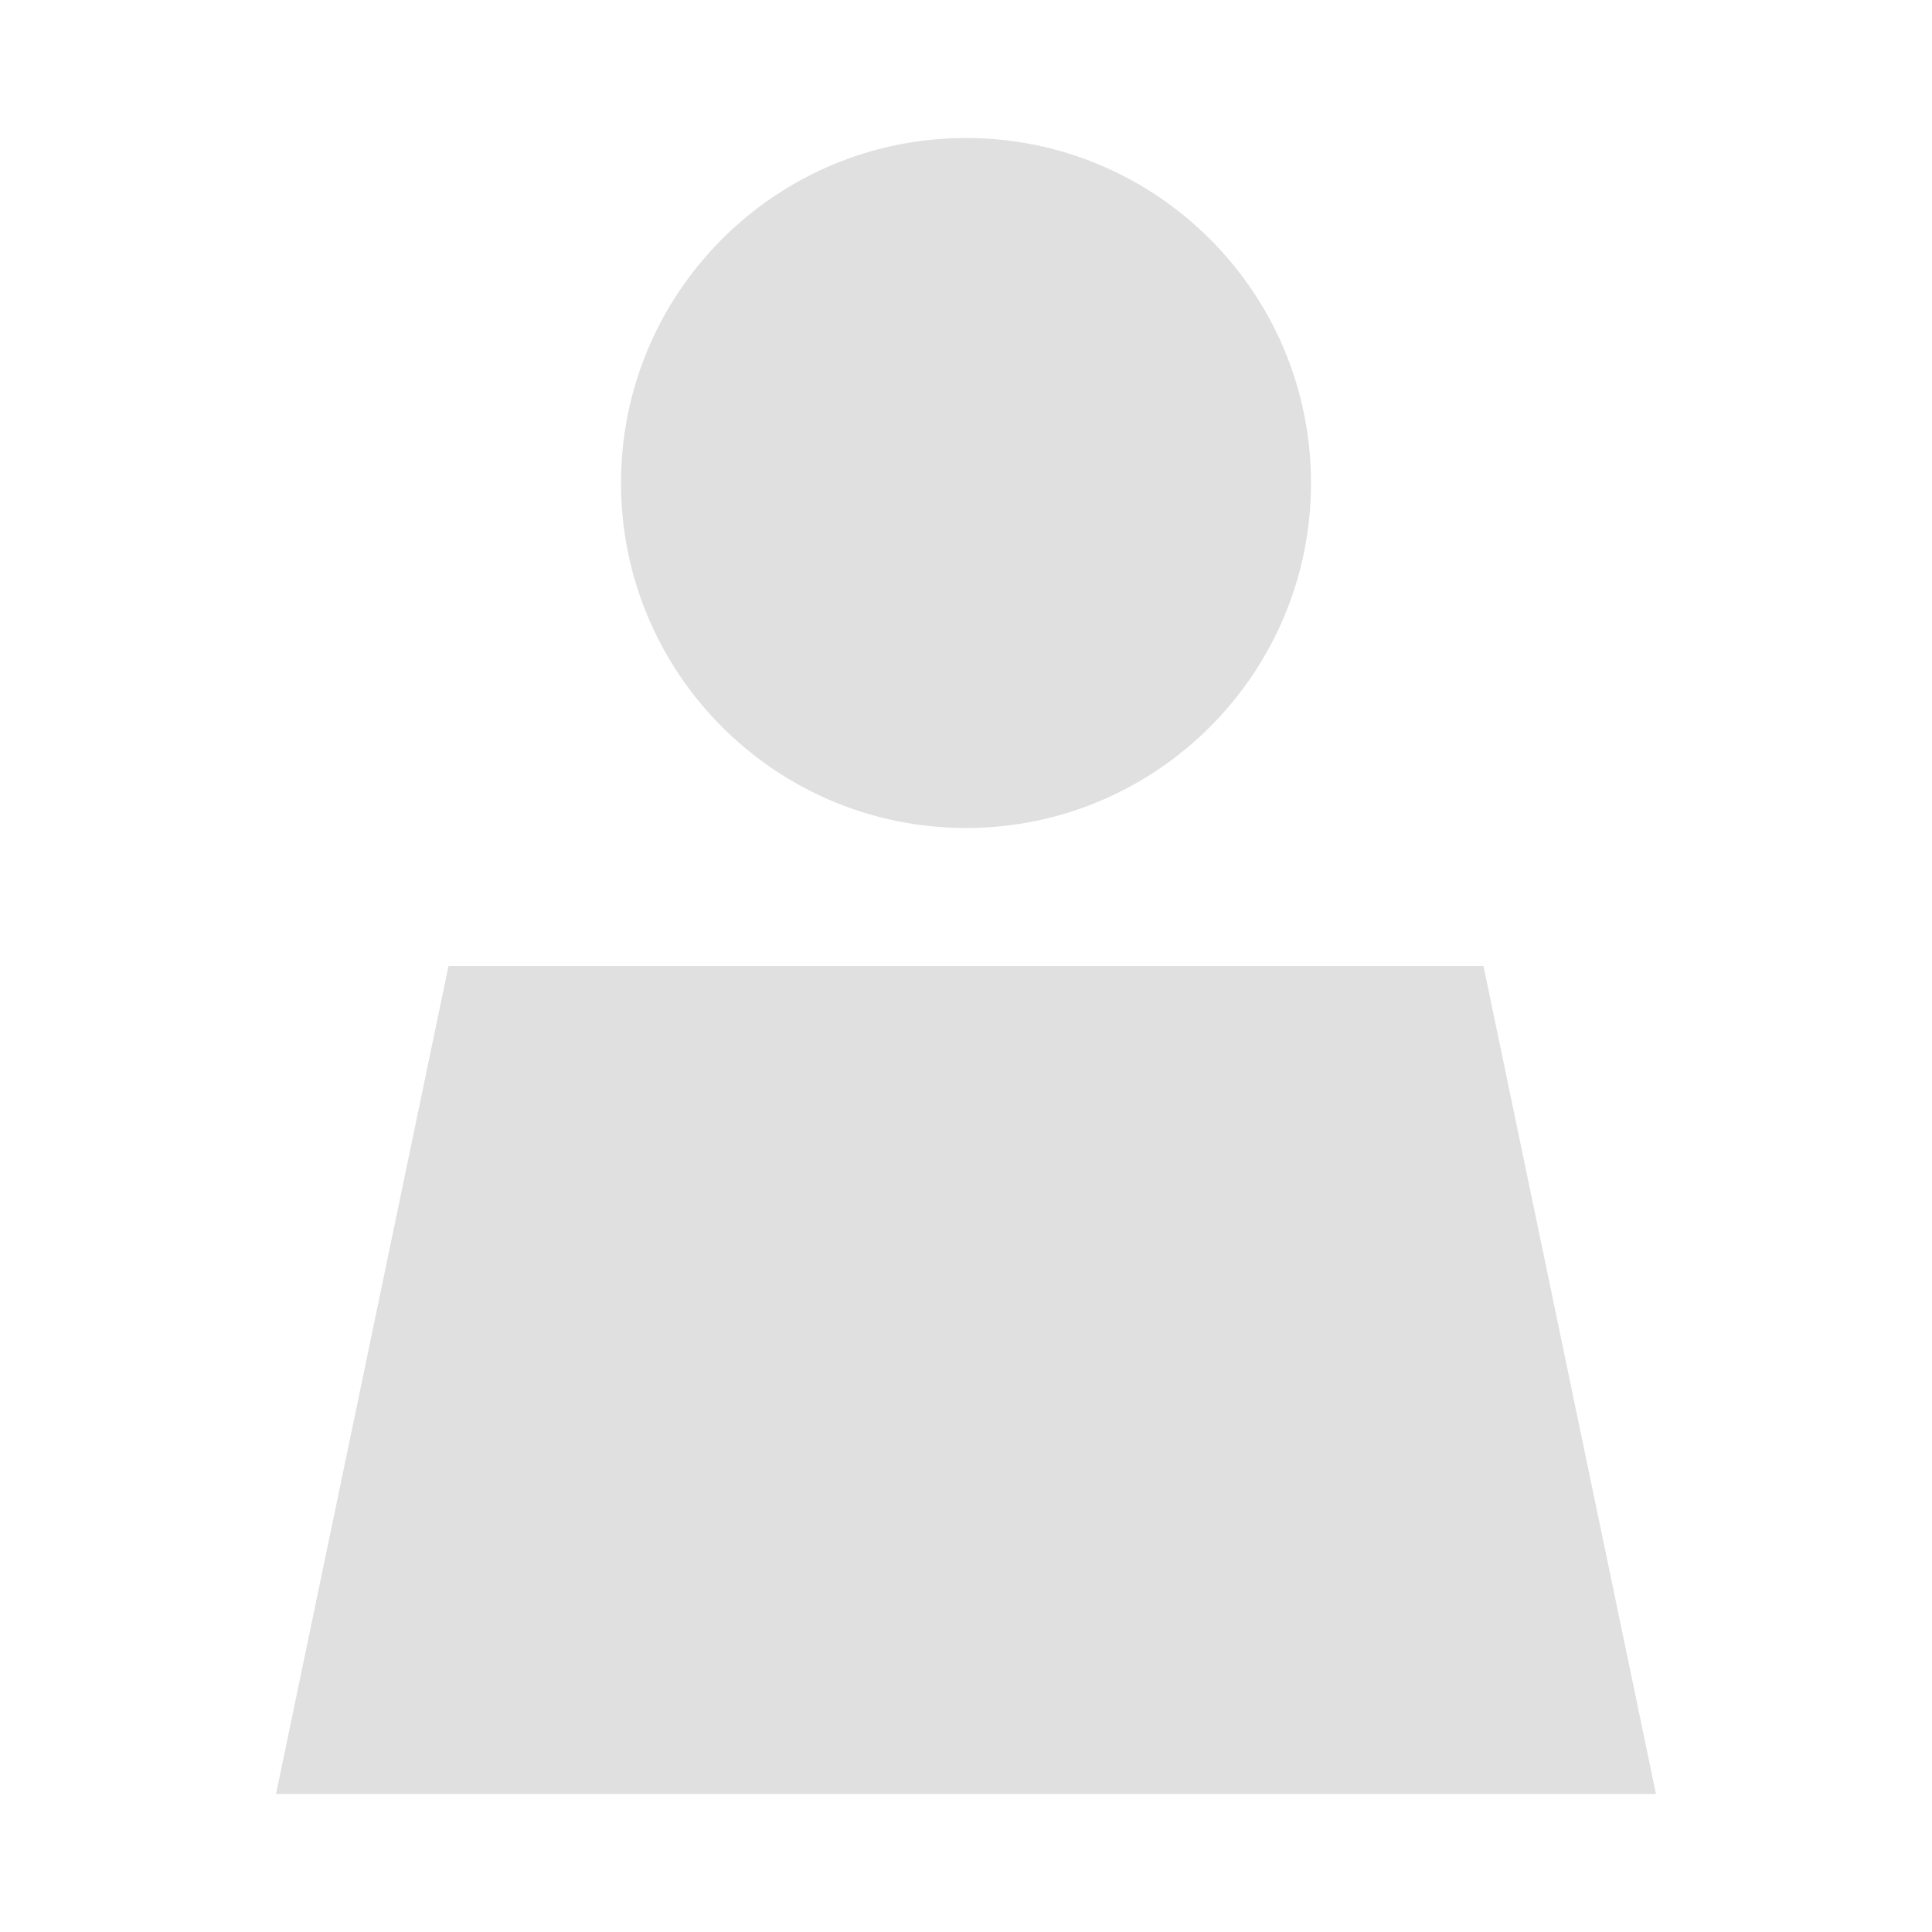 <svg width="28" height="28" viewBox="0 0 28 28" fill="none" xmlns="http://www.w3.org/2000/svg">
<path d="M19 7C19 9.761 16.761 12 14 12C11.239 12 9 9.761 9 7C9 4.239 11.239 2 14 2C16.761 2 19 4.239 19 7Z" fill="#E0E0E0"/>
<path d="M6.5 14H21.5L24 26H4L6.5 14Z" fill="#E0E0E0"/>
</svg>
